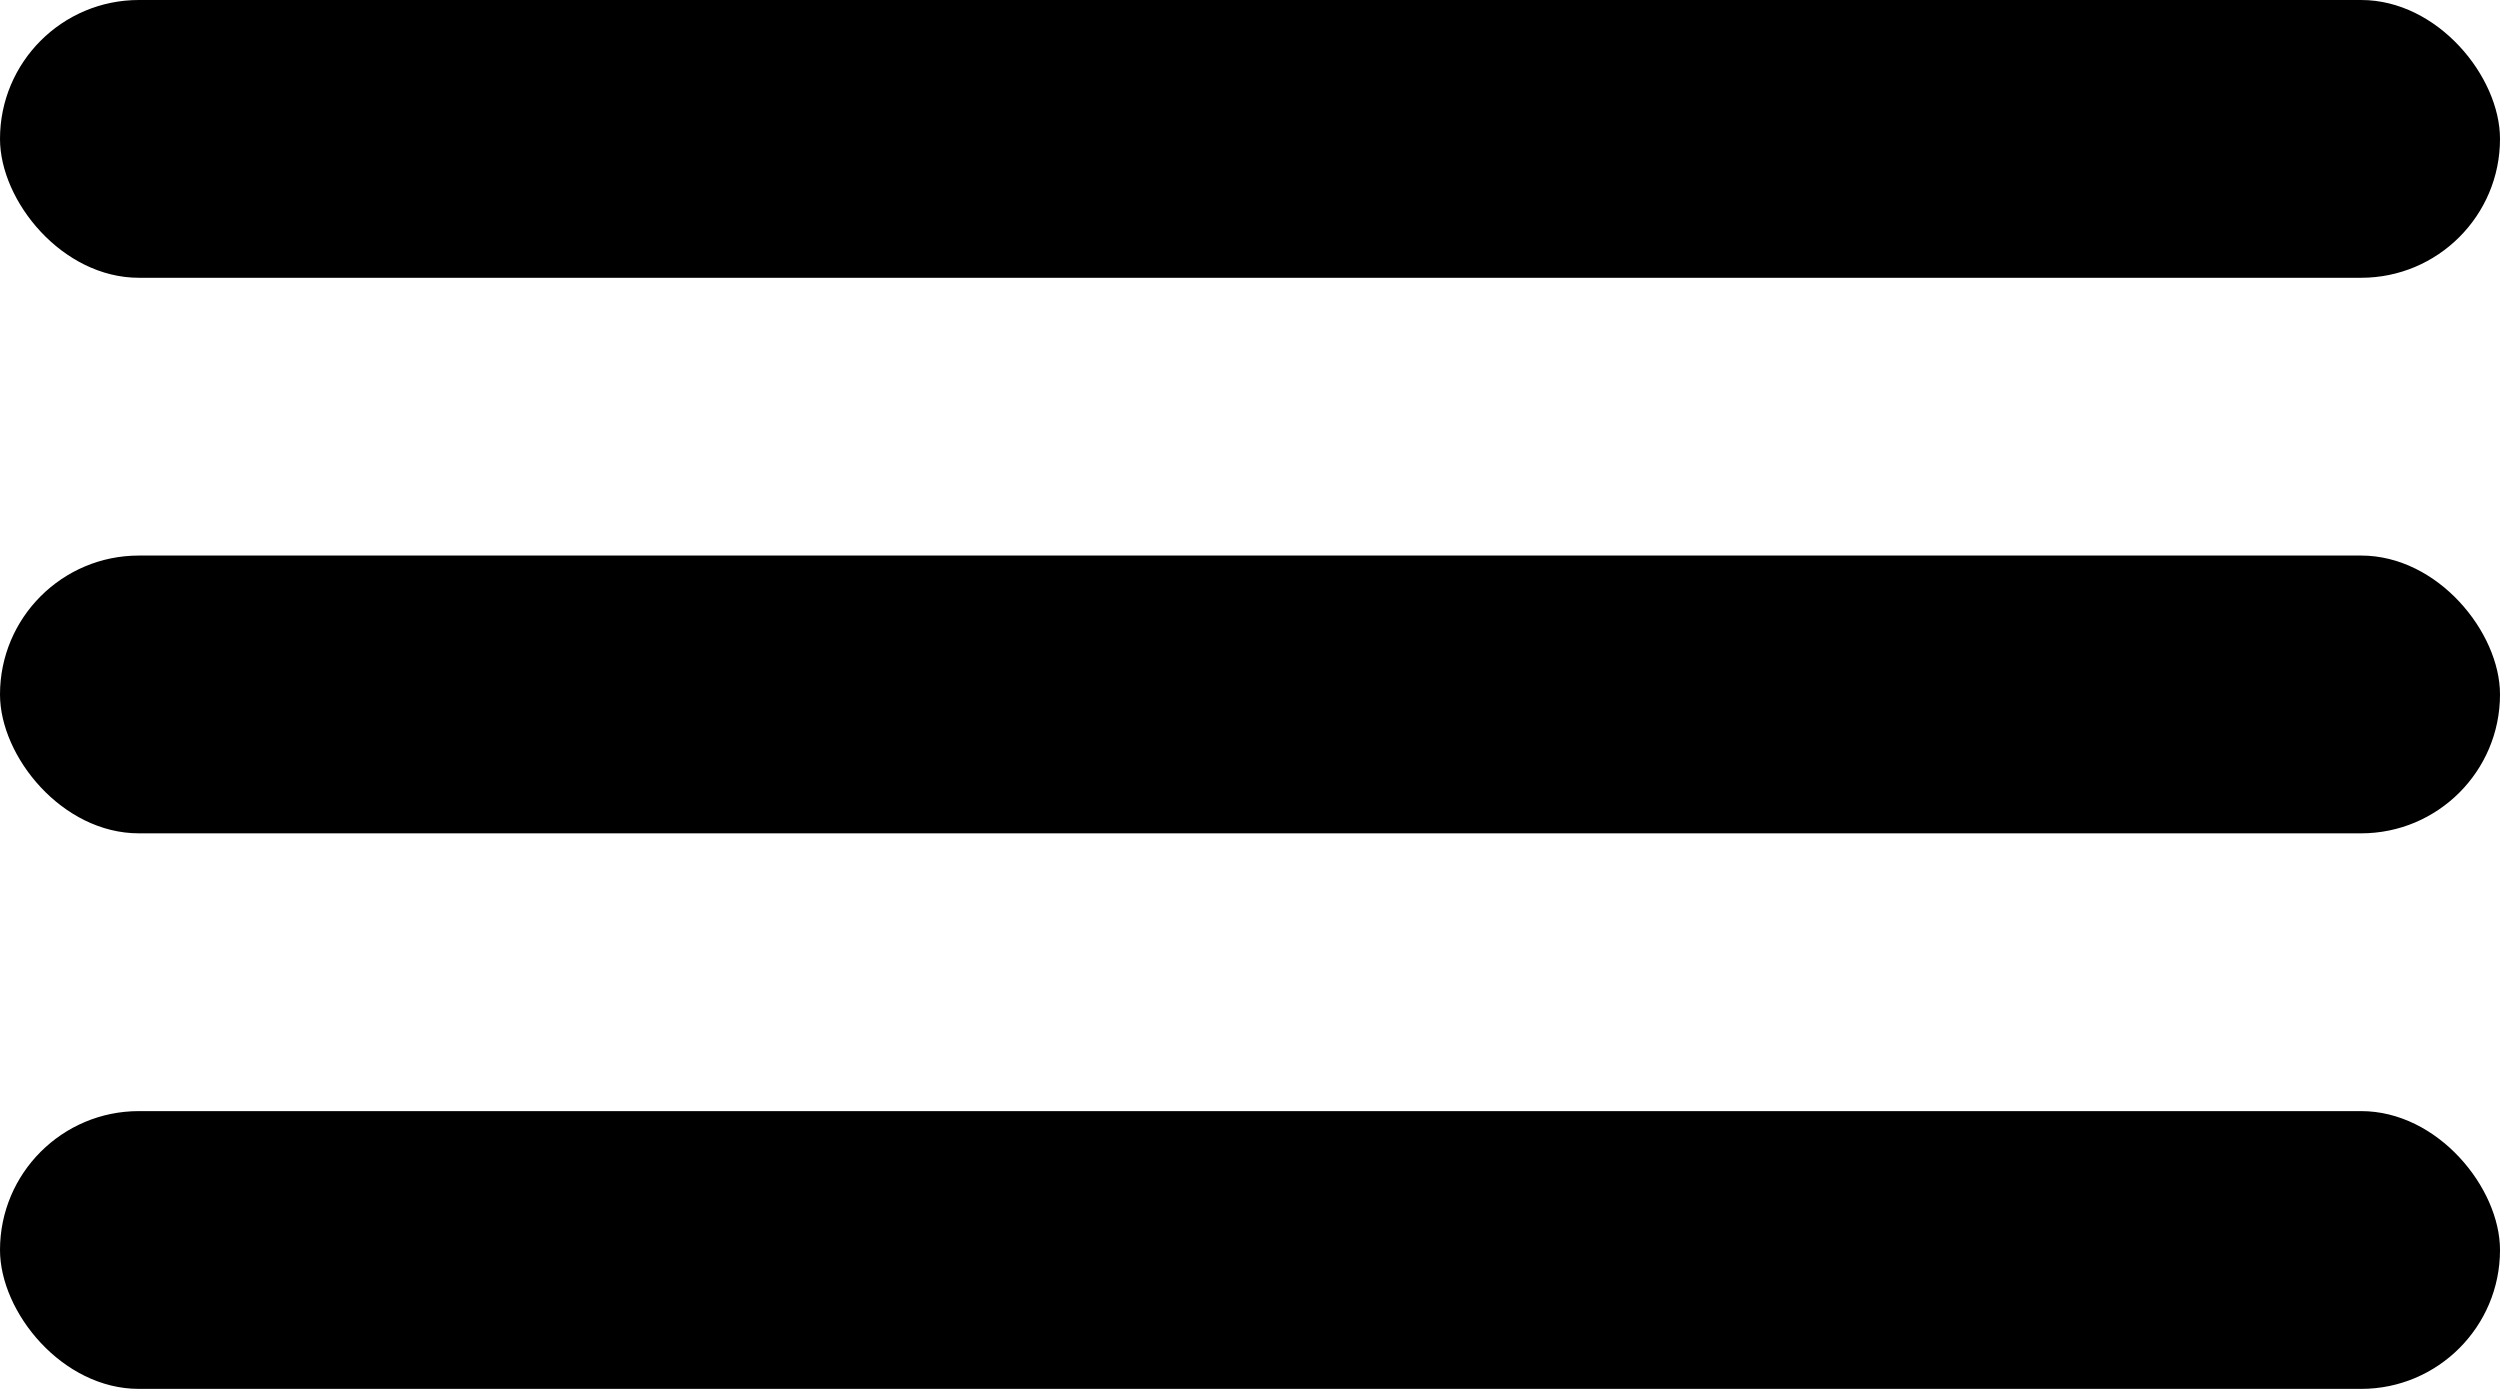 <svg width="18" height="10" viewBox="0 0 18 10" fill="none" xmlns="http://www.w3.org/2000/svg">
<rect width="18" height="2" rx="1" fill="black"/>
<rect y="4" width="18" height="2" rx="1" fill="black"/>
<rect y="8" width="18" height="2" rx="1" fill="black"/>
</svg>